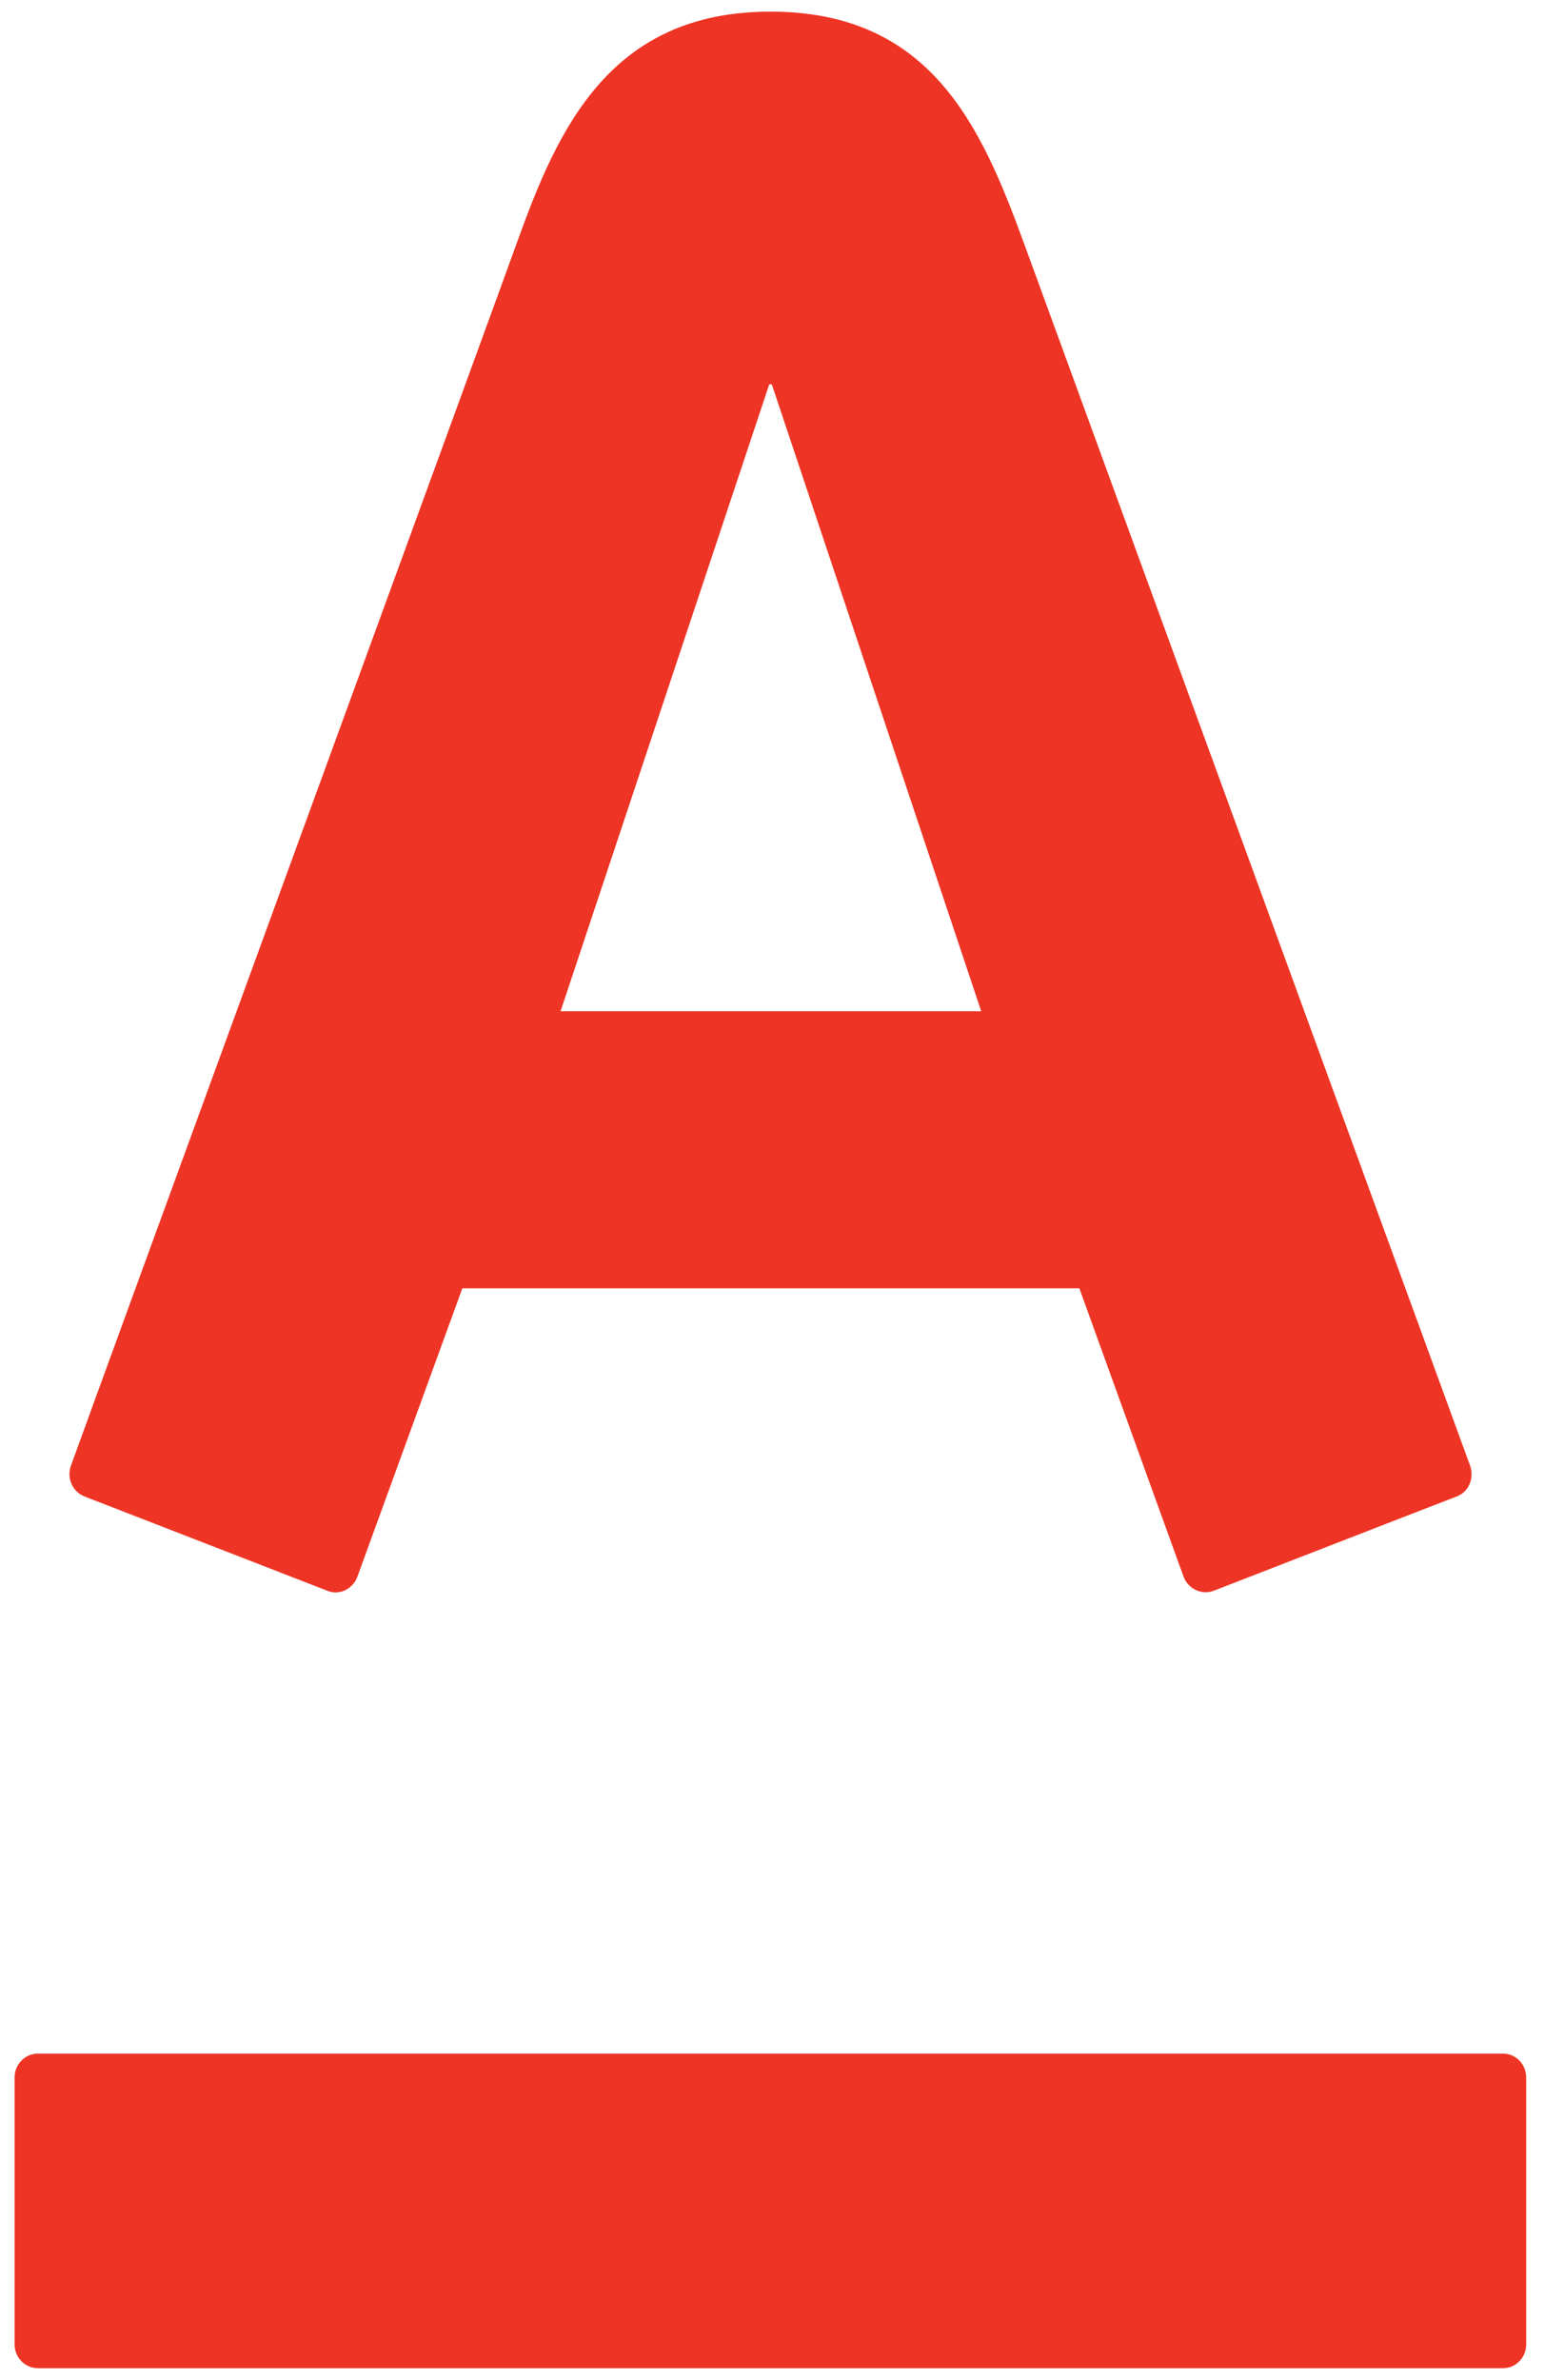<?xml version="1.0" encoding="UTF-8"?>
<svg viewBox="0 0 87 134" xmlns="http://www.w3.org/2000/svg">
<g>
<title>background</title>
<rect x="-1" y="-1" width="89" height="136" fill="none"/>
</g>
<g>
<title>Layer 1</title>
<path d="m43.414 0.655c9.035 0 11.874 6.472 14.247 12.943 1.008 2.742 24.475 67.004 25.174 68.932 0.197 0.533 0.068 1.422-0.762 1.738-0.831 0.312-13.025 5.057-13.698 5.311-0.674 0.252-1.433-0.123-1.681-0.793-0.25-0.666-5.305-14.676-5.875-16.242h-34.768c-0.573 1.566-5.68 15.604-5.915 16.242-0.232 0.645-0.966 1.074-1.678 0.793-0.715-0.283-12.964-5.029-13.688-5.311-0.7-0.268-1.023-1.066-0.772-1.738 0.86-2.41 23.97-65.636 25.153-68.932 2.288-6.368 5.231-12.943 14.263-12.943zm-41.276 114.98c-0.729 0-1.317 0.607-1.317 1.352v15.014c0 0.75 0.589 1.348 1.317 1.348h82.553c0.723 0 1.306-0.598 1.306-1.348v-15.014c0-0.744-0.583-1.352-1.306-1.352h-82.553m41.207-93.993-11.759 35.3h23.702l-11.799-35.3h-0.144zm176.39 57.875c-1.729 0.592-2.871 0.736-4.235 0.736-2.81 0-4.374-1.113-4.374-3.998 0-3.002 1.988-4.014 5.88-4.014 0.938 0 1.884 0.139 2.32 0.291v2.148c0 2.324 0.122 3.847 0.409 4.837zm9.989 3.45c-2.072-3.156-2.613-5.014-2.613-8.992v-8.059c0-4.352-0.504-5.915-1.658-7.504-1.594-2.243-4.254-3.215-9.158-3.215-3.461 0-6.829 0.377-10.084 1.203l1.164 5.74c2.209-0.307 4.517-0.576 6.146-0.576 5.206 0 5.807 0.757 5.807 4.658v1.459c-1.157-0.309-2.462-0.532-3.972-0.532-7.832 0-11.967 3.83-11.967 10.169 0 5.949 4.413 9.191 9.801 9.191 2.018 0 4.115-0.371 5.777-1.043 1.002-0.443 1.438-0.697 2.744-1.545 0.774 1.145 2.35 2.307 2.989 2.516l5.024-3.47zm77.475-3.45c-1.734 0.592-2.868 0.736-4.237 0.736-2.814 0-4.405-1.113-4.405-3.998 0-3.002 2.013-4.014 5.913-4.014 0.941 0 1.88 0.139 2.309 0.291v2.148c-1e-3 2.324 0.127 3.847 0.42 4.837zm9.99 3.45c-2.083-3.156-2.618-5.014-2.618-8.992v-8.059c0-4.352-0.505-5.915-1.662-7.504-1.591-2.243-4.251-3.215-9.158-3.215-3.466 0-6.863 0.377-10.11 1.203l1.159 5.74c2.207-0.307 4.524-0.576 6.188-0.576 5.189 0 5.791 0.757 5.791 4.658v1.459c-1.15-0.309-2.447-0.532-3.968-0.532-7.857 0-11.997 3.83-11.997 10.169 0 5.949 4.418 9.191 9.836 9.191 2.015 0 4.113-0.371 5.771-1.043 1.012-0.443 1.441-0.697 2.74-1.545 0.783 1.145 2.362 2.307 2.998 2.516l5.03-3.47zm60.988 2.871s-4.289-9.154-5.335-11.229c-1.187-2.35-2.278-3.973-4.699-4.543v-0.141c1.62-0.307 2.912-1.291 4.301-4.283 1.354-2.921 1.746-3.55 2.528-4.239 0.776-0.7 1.83-0.439 1.83-0.439l0.402-5.406c-1.128-0.148-2.376-0.152-3.662-0.078-2.127 0.127-3.232 0.732-4.279 1.793-0.812 0.809-1.372 2.016-2.059 3.398-0.737 1.512-1.317 2.732-2.067 4.274-0.749 1.573-1.122 2.28-3.157 2.28h-1.319v-23.896h-7.858v42.508h7.858v-12.22l1.066-0.023c2.253 0 2.643 0.557 3.829 2.928 1.397 2.832 4.055 9.316 4.055 9.316h8.566zm-220.91 0h9.053l-13.685-41.792c-1.436-0.485-3.228-0.788-5.131-0.788-2.078 0-2.816 0.277-4.445 0.788l-14.475 41.792h8.679s1.168-3.664 2.556-8.215h15.004c1.345 4.547 2.444 8.215 2.444 8.215zm-15.243-15.223s2.497-8.383 2.883-9.695c1.012-3.375 2.521-8.745 2.521-8.745h0.252s1.392 5.566 2.309 8.695c0.348 1.236 2.743 9.745 2.743 9.745h-10.708zm101.07-4.772c-2.771 0-5.018 2.255-5.018 5.026 0 2.783 2.246 5.021 5.018 5.021 2.768 0 5.012-2.238 5.012-5.021 0-2.771-2.245-5.026-5.012-5.026zm-66.022-22.514h-7.86v42.508h7.86v-42.508zm156.21 18.622c4.338 0.099 4.871 0.99 4.871 4.64v19.247h7.788v-19.923c0-4.352-0.504-5.915-1.659-7.504-1.593-2.243-4.744-3.215-10.055-3.215-5.255 0-8.598 0.559-12.913 1.842v28.799h7.869v-23.516c2.075-0.3 2.429-0.37 4.099-0.37zm-136.77-19.376c-4.904 0-7.57 0.966-9.161 3.21-1.154 1.588-1.66 3.193-1.66 7.548v3.705h-3.906v6.354h3.906v22.445h7.786l-0.018-22.445h7.778v-6.354h-7.778l0.018-3.407c0-3.896 0.604-4.652 5.808-4.652 0.559 0 1.191 0.03 1.869 0.082l1.229-6.103c-1.927-0.26-3.892-0.383-5.871-0.383zm62.563 0.392c2.675-0.155 8.646-0.378 12.407-0.378 0.668 0 1.37 6e-3 2.089 0.038 7.386 0 11.609 5.376 11.609 11.678 0 4.286-1.962 7.131-6.562 8.83 5.421 1.198 8.258 5.429 8.258 10.595 0 3.795-1.082 6.805-3.054 8.863-2.54 2.514-6.393 3.916-11.52 3.914-4.582 0-10.307-0.137-13.228-0.311v-43.229h1e-3zm12.408 6.97c-1.317 0-2.911 0.021-4.513 0.079v10.207h4.52c1.771 0 3.216-0.498 4.2-1.459 0.926-0.899 1.407-2.18 1.407-3.7 0-3.258-1.762-5.112-5.043-5.127h-0.571zm0.149 29.248h0.363c4.064 0 6.586-2.178 6.611-6.561-0.046-1.582-0.644-3.029-1.716-4.078-1.192-1.188-2.865-1.809-4.825-1.809h-5.096v12.398c1.437 0.031 3.017 0.043 4.663 0.05z" fill="#ee3424"/>
</g>
</svg>
